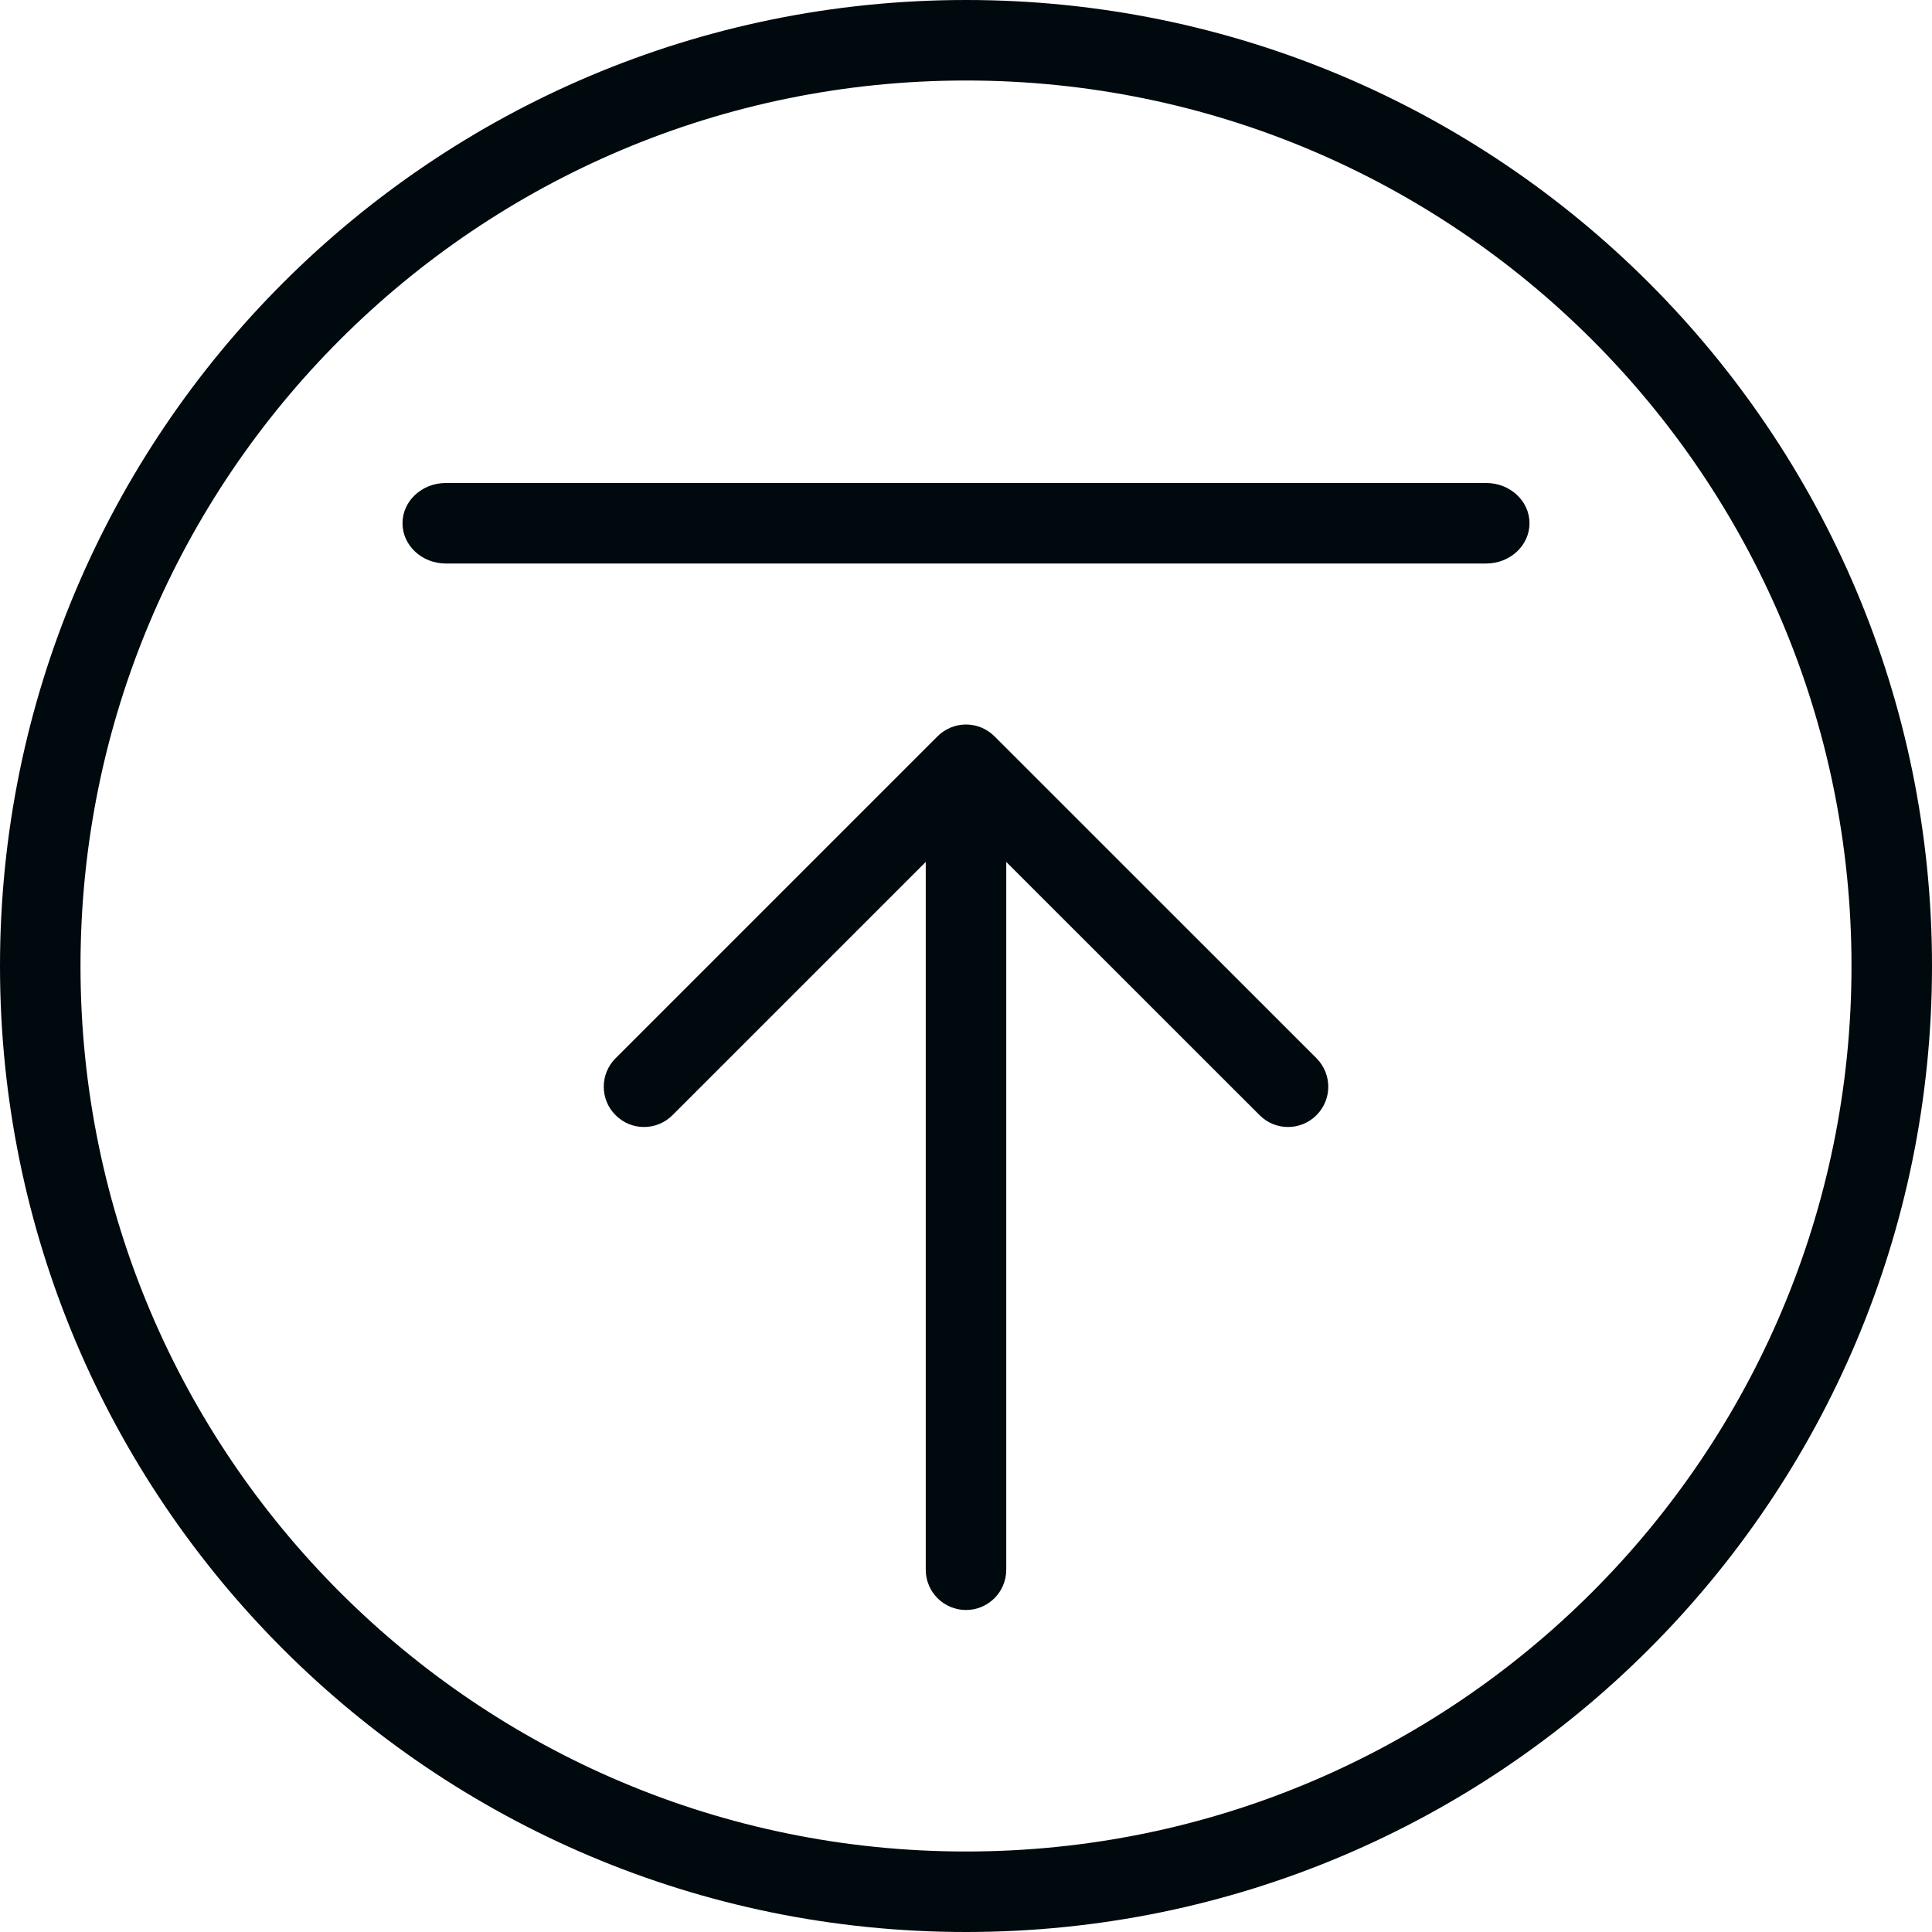 <?xml version="1.0" encoding="UTF-8"?>
<svg width="24px" height="24px" viewBox="0 0 24 24" version="1.1" xmlns="http://www.w3.org/2000/svg" xmlns:xlink="http://www.w3.org/1999/xlink">
    <!-- Generator: Sketch 60.1 (88133) - https://sketch.com -->
    <title>Action/upload/upload-circle_24</title>
    <desc>Created with Sketch.</desc>
    <g id="Action/upload/upload-circle_24" stroke="none" stroke-width="1" fill="none" fill-rule="evenodd">
        <path d="M12,0 C18.627,0 24,5.373 24,12 C24,18.627 18.627,24 12,24 C5.373,24 0,18.627 0,12 C0,5.373 5.373,0 12,0 Z M12,1 C5.925,1 1,5.925 1,12 C1,18.075 5.925,23 12,23 C18.075,23 23,18.075 23,12 C23,5.925 18.075,1 12,1 Z M12,9 C12.065,9 12.13,9.013 12.191,9.038 C12.253,9.064 12.308,9.101 12.354,9.147 L12.354,9.147 L16.354,13.146 C16.549,13.342 16.549,13.658 16.354,13.853 C16.158,14.049 15.842,14.049 15.647,13.853 L15.647,13.853 L12.5,10.707 L12.5,19.5 C12.5,19.776 12.276,20 12,20 C11.724,20 11.5,19.776 11.5,19.5 L11.5,19.5 L11.5,10.707 L8.354,13.853 C8.158,14.049 7.842,14.049 7.647,13.853 C7.451,13.658 7.451,13.342 7.647,13.146 L7.647,13.146 L11.646,9.147 C11.692,9.101 11.748,9.064 11.809,9.038 C11.87,9.013 11.935,9 12,9 Z M18.462,6 C18.759,6 19,6.224 19,6.5 C19,6.776 18.759,7 18.462,7 L5.538,7 C5.241,7 5,6.776 5,6.5 C5,6.224 5.241,6 5.538,6 L18.462,6 Z" id="upload-circle_24" fill="#00090D"></path>
    </g>
</svg>